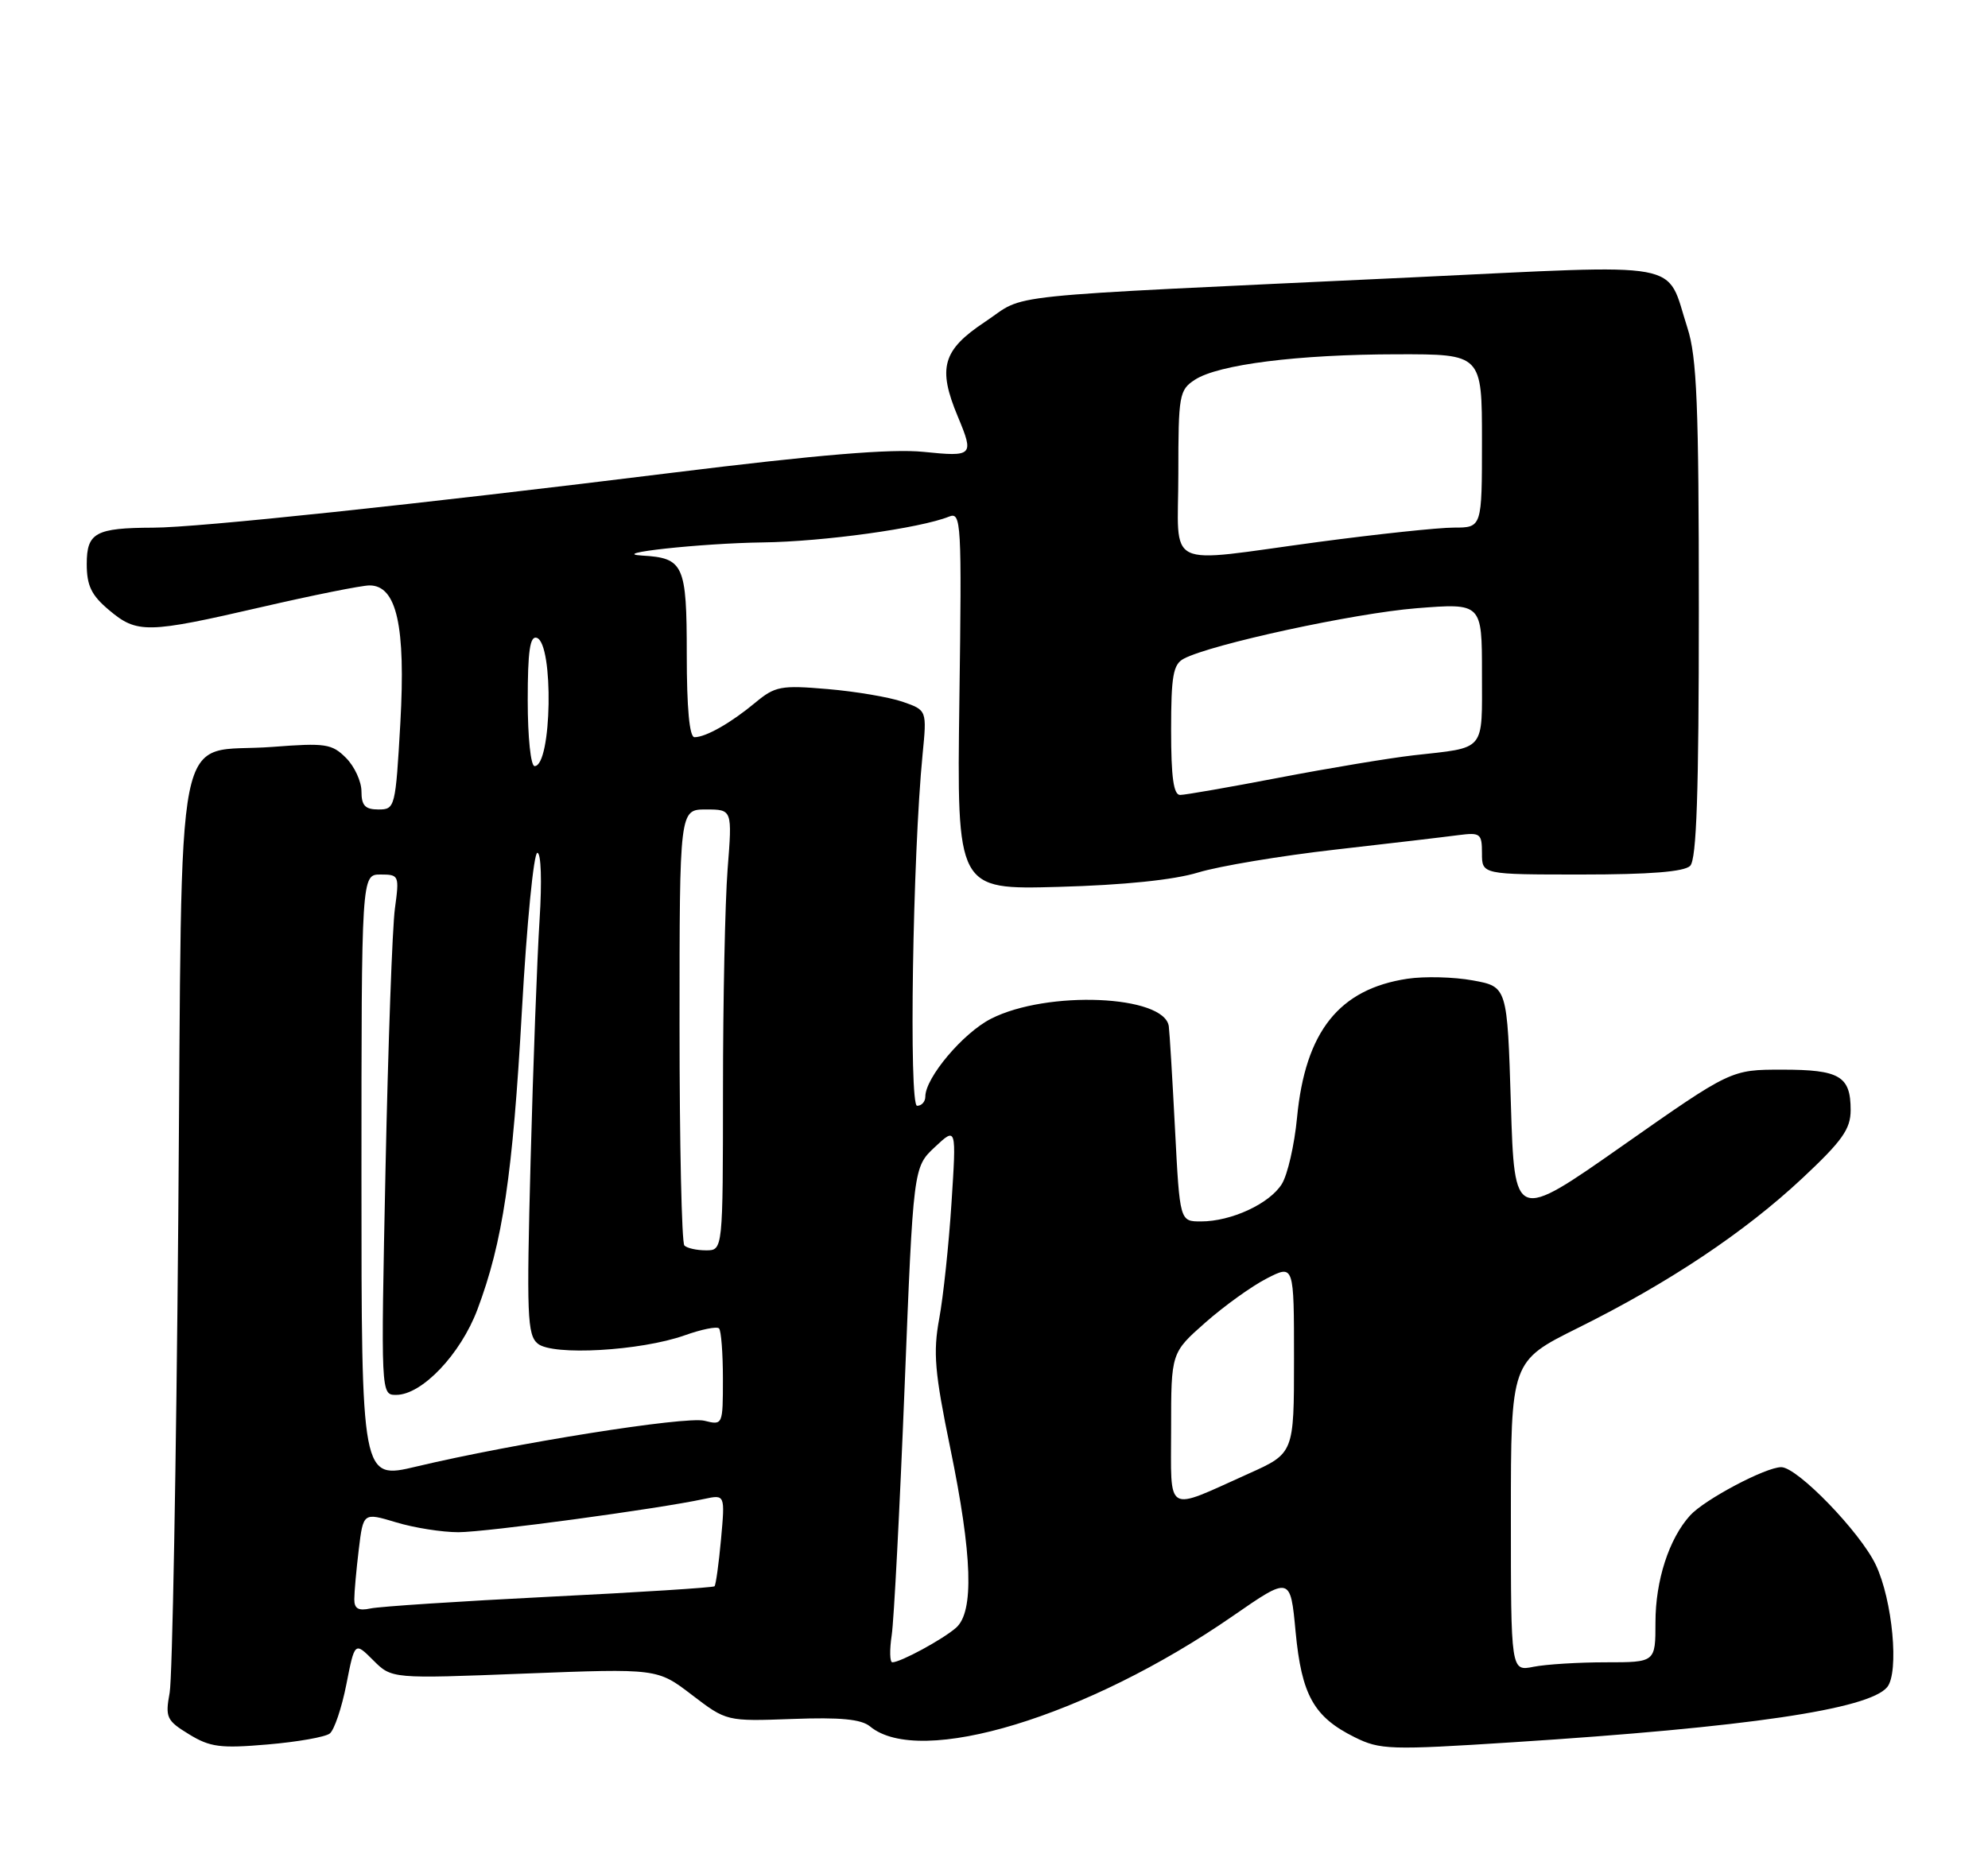 <?xml version="1.0" encoding="UTF-8" standalone="no"?>
<!DOCTYPE svg PUBLIC "-//W3C//DTD SVG 1.1//EN" "http://www.w3.org/Graphics/SVG/1.1/DTD/svg11.dtd" >
<svg xmlns="http://www.w3.org/2000/svg" xmlns:xlink="http://www.w3.org/1999/xlink" version="1.1" viewBox="0 0 275 256">
 <g >
 <path fill="currentColor"
d=" M 45.62 239.85 C 46.24 239.36 47.27 236.31 47.91 233.06 C 49.07 227.16 49.07 227.16 51.63 229.72 C 54.19 232.28 54.19 232.28 72.56 231.56 C 90.93 230.85 90.93 230.85 95.71 234.51 C 100.50 238.17 100.50 238.17 109.60 237.84 C 116.24 237.59 119.14 237.87 120.35 238.87 C 127.22 244.58 150.37 237.54 170.50 223.62 C 178.50 218.08 178.50 218.08 179.22 225.77 C 180.05 234.54 181.74 237.56 187.38 240.36 C 190.90 242.11 192.24 242.16 209.32 241.06 C 241.64 238.99 258.51 236.50 261.05 233.44 C 262.73 231.41 261.80 221.39 259.47 216.50 C 257.32 211.98 248.63 203.00 246.40 203.00 C 244.24 203.00 235.77 207.49 233.79 209.68 C 230.87 212.90 229.00 218.69 229.00 224.47 C 229.00 230.00 229.00 230.00 222.13 230.00 C 218.34 230.00 213.84 230.28 212.13 230.62 C 209.00 231.25 209.00 231.25 209.00 209.80 C 209.00 188.35 209.00 188.35 218.25 183.75 C 230.83 177.51 241.30 170.52 249.31 163.03 C 254.85 157.84 256.00 156.22 256.00 153.59 C 256.00 148.89 254.48 148.00 246.53 148.00 C 239.45 148.00 239.45 148.00 224.48 158.50 C 209.50 169.01 209.50 169.01 209.00 152.76 C 208.50 136.52 208.50 136.52 203.73 135.65 C 201.11 135.17 197.05 135.07 194.70 135.42 C 185.24 136.84 180.56 142.72 179.42 154.63 C 179.06 158.41 178.11 162.55 177.31 163.83 C 175.60 166.56 170.32 169.00 166.13 169.00 C 163.20 169.00 163.20 169.00 162.54 156.25 C 162.18 149.24 161.79 142.82 161.68 142.00 C 161.08 137.68 144.85 136.99 137.08 140.96 C 133.21 142.93 128.00 149.12 128.00 151.73 C 128.00 152.43 127.49 153.00 126.86 153.00 C 125.71 153.00 126.25 118.33 127.62 104.39 C 128.22 98.27 128.22 98.27 124.87 97.10 C 123.02 96.46 118.35 95.67 114.48 95.34 C 108.02 94.79 107.22 94.94 104.48 97.22 C 101.10 100.03 97.64 102.00 96.07 102.00 C 95.37 102.00 95.00 97.98 95.00 90.54 C 95.00 78.12 94.58 77.20 88.82 76.87 C 83.92 76.58 96.94 75.17 105.50 75.05 C 113.94 74.94 127.28 73.09 131.28 71.48 C 132.97 70.80 133.05 72.15 132.71 96.93 C 132.36 123.10 132.36 123.10 146.43 122.71 C 155.46 122.46 162.38 121.75 165.74 120.72 C 168.62 119.84 177.17 118.41 184.74 117.55 C 192.31 116.69 199.96 115.79 201.75 115.55 C 204.78 115.16 205.00 115.33 205.00 118.06 C 205.00 121.00 205.00 121.00 218.80 121.00 C 228.20 121.00 232.98 120.62 233.80 119.80 C 234.69 118.91 235.00 109.67 235.00 84.41 C 235.00 56.03 234.73 49.40 233.42 45.36 C 230.37 35.93 233.79 36.56 195.31 38.38 C 136.37 41.16 142.25 40.55 136.26 44.53 C 130.38 48.43 129.67 50.89 132.50 57.65 C 134.76 63.07 134.61 63.22 127.75 62.52 C 123.32 62.07 113.22 62.91 93.00 65.41 C 57.64 69.79 27.38 73.00 21.19 73.01 C 13.22 73.04 12.00 73.70 12.00 78.03 C 12.00 81.04 12.64 82.36 15.08 84.41 C 18.96 87.68 20.35 87.65 36.16 84.00 C 43.30 82.35 50.03 81.00 51.12 81.00 C 54.88 81.00 56.13 86.62 55.38 100.03 C 54.71 111.74 54.65 112.00 52.35 112.00 C 50.51 112.00 50.00 111.46 50.00 109.50 C 50.00 108.13 49.04 106.04 47.86 104.86 C 45.91 102.91 45.02 102.78 37.72 103.34 C 23.81 104.41 25.25 97.22 24.66 168.72 C 24.38 202.70 23.84 232.17 23.47 234.20 C 22.84 237.63 23.04 238.06 26.15 239.96 C 29.06 241.74 30.49 241.93 37.00 241.37 C 41.12 241.02 45.01 240.34 45.62 239.85 Z  M 123.35 226.25 C 123.66 224.19 124.46 208.78 125.13 192.00 C 126.34 161.50 126.34 161.50 129.32 158.71 C 132.30 155.92 132.30 155.92 131.62 166.44 C 131.25 172.23 130.48 179.44 129.92 182.47 C 129.06 187.14 129.29 189.87 131.45 200.36 C 134.51 215.22 134.76 223.02 132.25 225.22 C 130.42 226.83 124.57 230.00 123.44 230.00 C 123.08 230.00 123.04 228.31 123.35 226.25 Z  M 49.01 221.27 C 49.01 220.30 49.29 217.20 49.63 214.38 C 50.25 209.27 50.25 209.27 54.78 210.63 C 57.28 211.39 61.16 212.00 63.41 212.00 C 67.26 211.99 91.09 208.77 97.40 207.40 C 100.30 206.78 100.30 206.78 99.74 212.97 C 99.43 216.37 99.02 219.30 98.84 219.48 C 98.65 219.66 88.38 220.32 76.00 220.93 C 63.62 221.55 52.49 222.28 51.25 222.55 C 49.58 222.91 49.00 222.58 49.01 221.27 Z  M 162.00 197.65 C 162.00 187.17 162.00 187.17 166.75 182.98 C 169.36 180.68 173.19 177.93 175.25 176.88 C 179.00 174.96 179.00 174.96 179.00 188.02 C 179.00 201.08 179.00 201.08 172.69 203.91 C 161.05 209.14 162.00 209.69 162.00 197.65 Z  M 50.00 162.86 C 50.00 121.00 50.00 121.00 52.64 121.00 C 55.20 121.00 55.25 121.13 54.63 125.69 C 54.27 128.28 53.69 144.48 53.33 161.69 C 52.68 193.00 52.68 193.00 54.80 193.00 C 58.37 193.00 63.71 187.38 66.04 181.19 C 69.55 171.84 70.92 162.65 72.20 139.75 C 72.87 127.79 73.83 118.00 74.33 118.00 C 74.85 118.00 74.98 121.92 74.64 127.25 C 74.31 132.34 73.75 147.31 73.40 160.53 C 72.83 182.02 72.93 184.70 74.39 185.91 C 76.44 187.61 88.61 186.92 94.71 184.76 C 97.03 183.93 99.17 183.50 99.46 183.80 C 99.76 184.09 100.00 187.23 100.00 190.78 C 100.00 197.18 99.98 197.21 97.45 196.58 C 94.84 195.92 71.09 199.70 57.57 202.92 C 50.00 204.72 50.00 204.72 50.00 162.86 Z  M 94.67 172.33 C 94.30 171.97 94.00 158.24 94.00 141.83 C 94.00 112.00 94.00 112.00 97.65 112.00 C 101.30 112.00 101.30 112.00 100.65 120.25 C 100.30 124.79 100.01 138.51 100.01 150.75 C 100.00 173.00 100.00 173.00 97.67 173.00 C 96.38 173.00 95.03 172.70 94.67 172.33 Z  M 162.00 101.04 C 162.00 93.52 162.28 91.92 163.75 91.14 C 167.52 89.14 187.32 84.85 195.92 84.16 C 205.00 83.44 205.00 83.44 205.00 93.15 C 205.00 104.14 205.64 103.37 195.50 104.51 C 192.20 104.89 183.88 106.27 177.00 107.59 C 170.12 108.91 163.94 109.99 163.25 109.99 C 162.34 110.00 162.00 107.54 162.00 101.04 Z  M 73.00 96.92 C 73.00 90.10 73.31 87.94 74.25 88.25 C 76.62 89.03 76.34 106.00 73.95 106.00 C 73.42 106.00 73.00 102.02 73.00 96.92 Z  M 163.00 65.52 C 163.00 54.67 163.12 53.96 165.28 52.55 C 168.51 50.43 179.53 49.04 193.25 49.02 C 205.00 49.00 205.00 49.00 205.00 61.00 C 205.00 73.00 205.00 73.00 201.11 73.00 C 198.97 73.00 190.53 73.90 182.36 74.99 C 160.66 77.90 163.00 79.05 163.00 65.52 Z "/>
</g>
</svg>